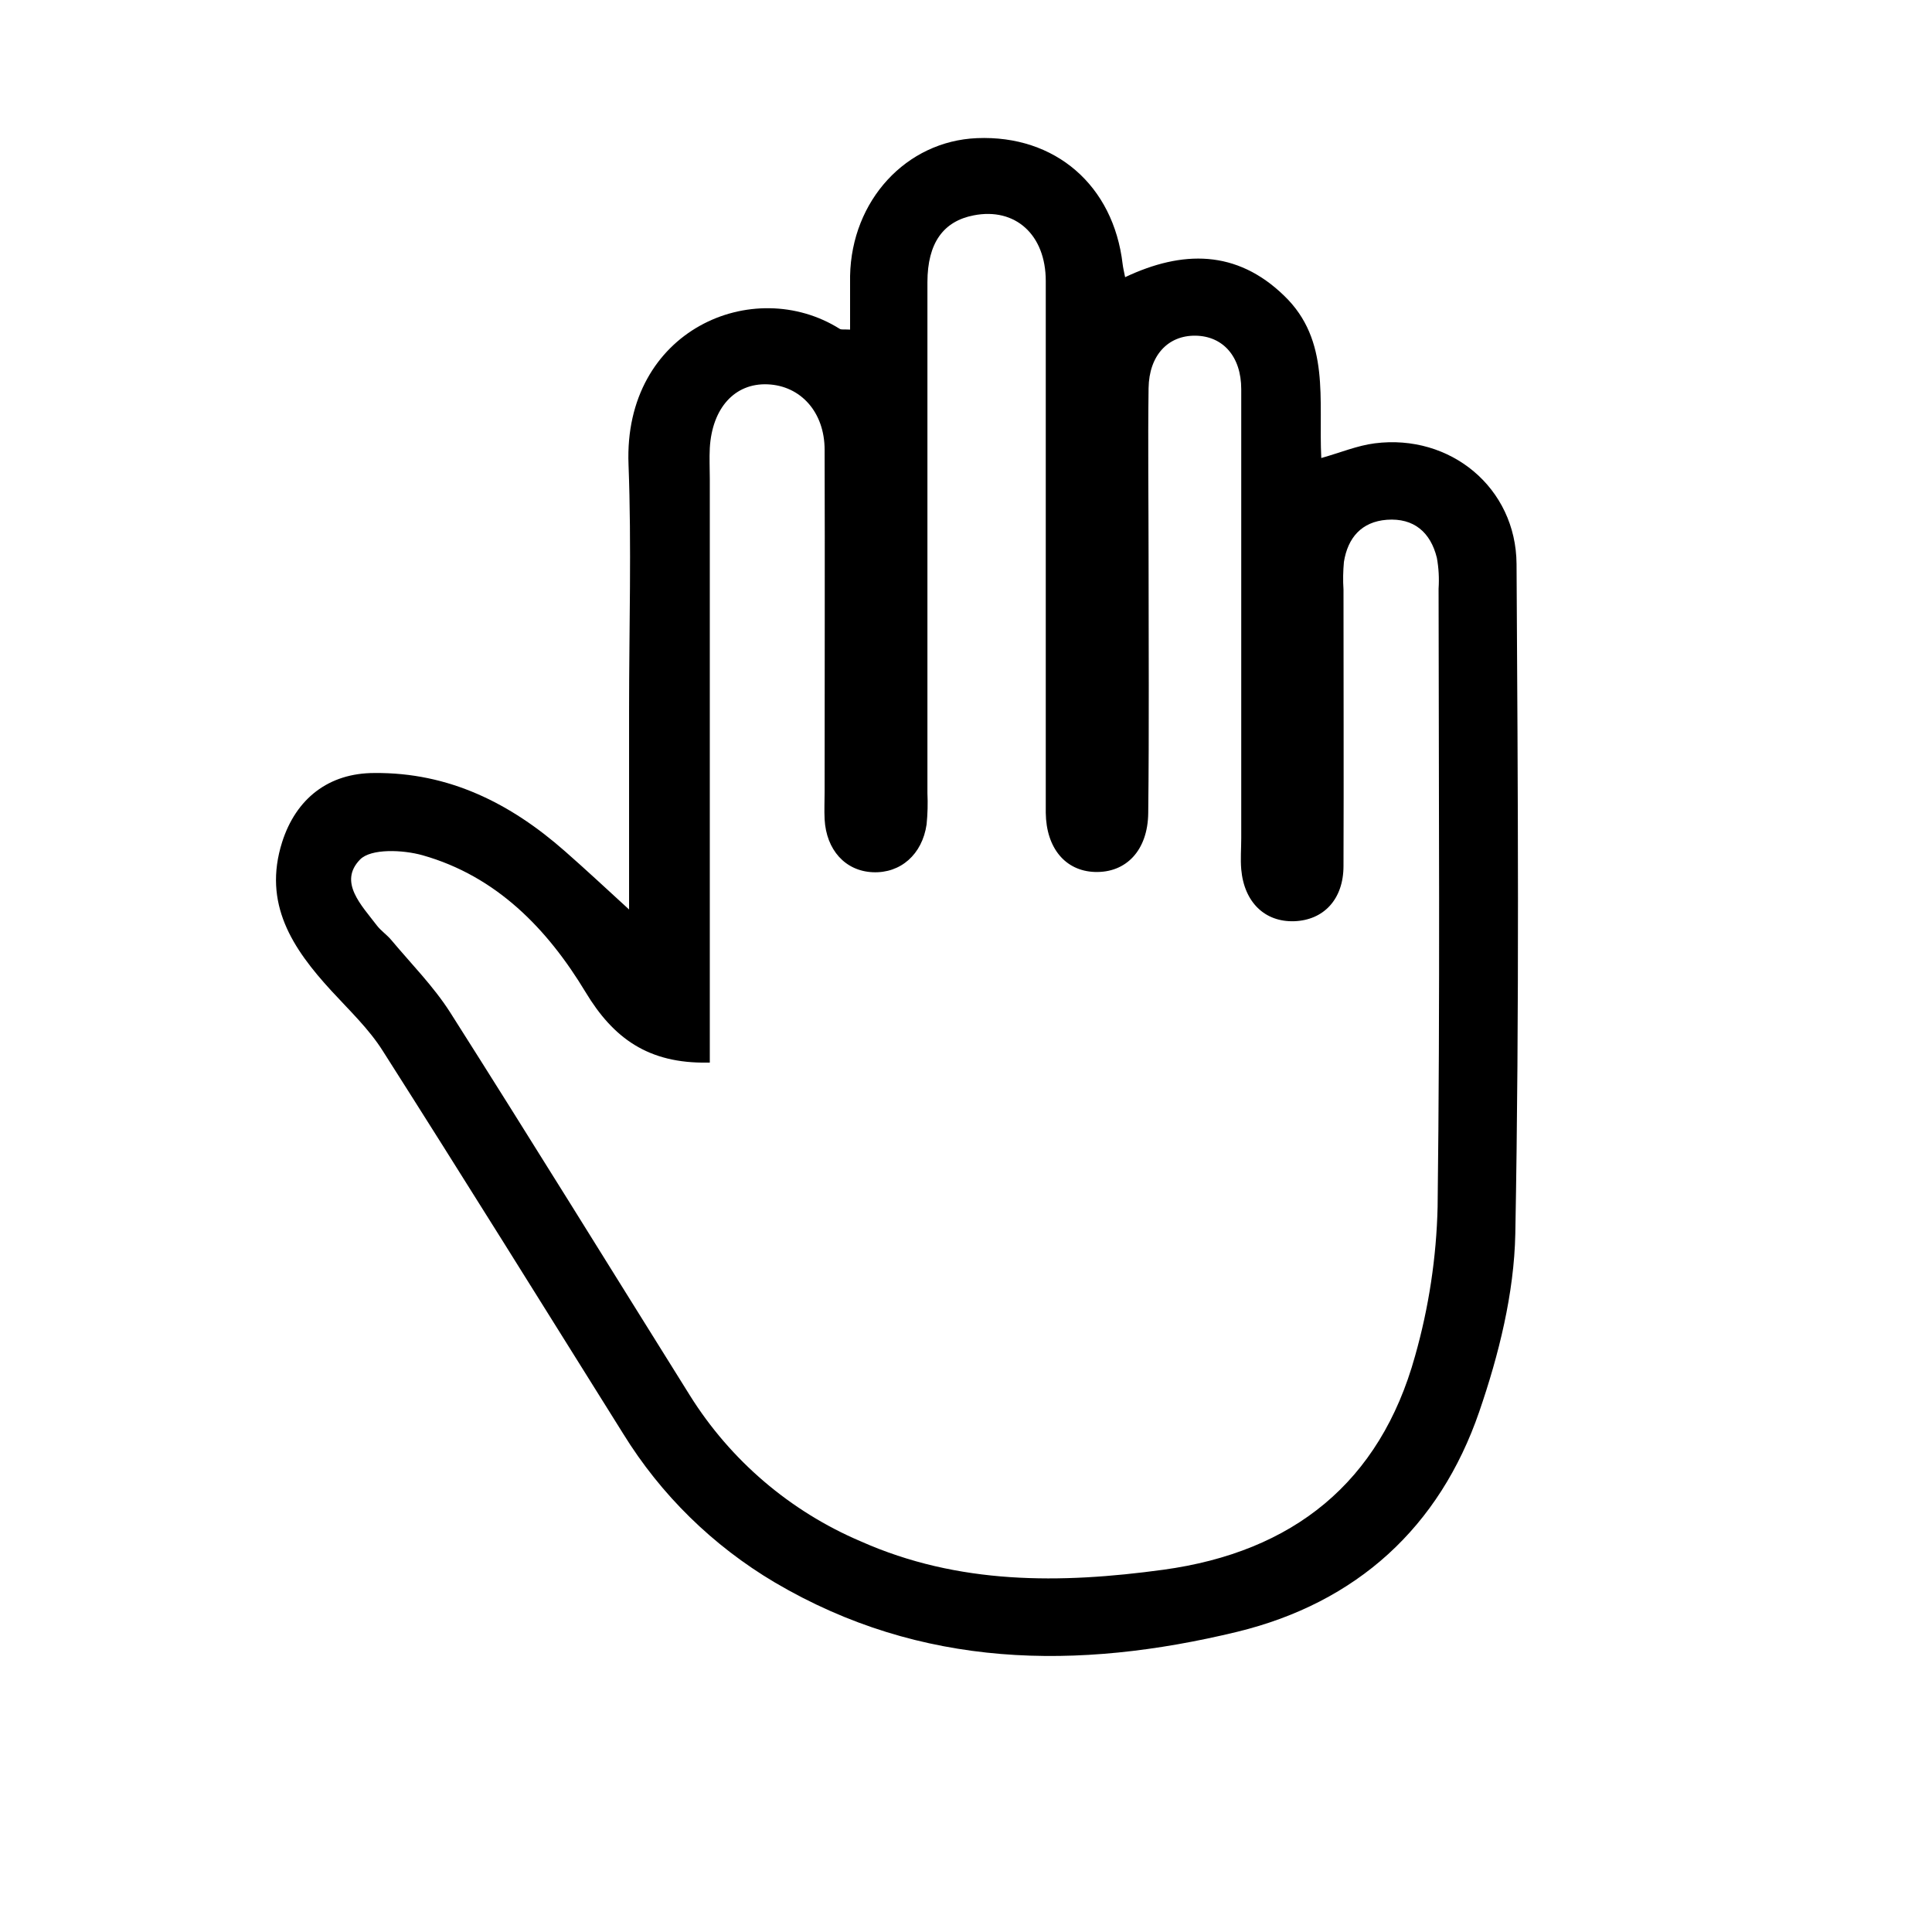 <svg width="28" height="28" viewBox="0 0 28 28" fill="none" xmlns="http://www.w3.org/2000/svg">
<path d="M9.117 13.181V10.284C9.117 9.099 9.154 7.914 9.109 6.732C9.033 4.78 10.918 3.98 12.17 4.766C12.194 4.781 12.233 4.772 12.32 4.777C12.32 4.517 12.32 4.258 12.32 4C12.341 2.904 13.134 2.045 14.159 2.002C15.294 1.955 16.137 2.687 16.27 3.827C16.276 3.877 16.288 3.928 16.306 4.017C17.134 3.626 17.92 3.616 18.611 4.286C19.285 4.935 19.107 5.794 19.149 6.638C19.429 6.559 19.672 6.457 19.924 6.425C21.02 6.285 21.972 7.069 21.979 8.175C21.998 11.41 22.021 14.646 21.961 17.88C21.944 18.745 21.722 19.634 21.438 20.46C20.862 22.134 19.663 23.228 17.928 23.65C15.616 24.209 13.351 24.185 11.229 22.934C10.332 22.403 9.578 21.664 9.032 20.779C7.874 18.928 6.721 17.074 5.548 15.231C5.347 14.912 5.061 14.641 4.803 14.36C4.239 13.746 3.806 13.097 4.089 12.204C4.29 11.574 4.762 11.203 5.426 11.203C6.506 11.193 7.399 11.642 8.188 12.337C8.488 12.6 8.78 12.873 9.117 13.181ZM10.26 15.4C9.396 15.416 8.889 15.047 8.486 14.378C7.935 13.465 7.198 12.699 6.124 12.395C5.839 12.315 5.378 12.295 5.219 12.456C4.899 12.784 5.242 13.122 5.462 13.413C5.523 13.492 5.61 13.549 5.673 13.626C5.961 13.97 6.282 14.294 6.522 14.669C7.693 16.513 8.842 18.374 9.998 20.223C10.587 21.165 11.452 21.904 12.476 22.339C13.891 22.968 15.366 22.954 16.859 22.75C18.74 22.493 20 21.485 20.508 19.653C20.708 18.948 20.818 18.221 20.835 17.489C20.872 14.503 20.851 11.517 20.849 8.531C20.859 8.382 20.851 8.231 20.824 8.084C20.733 7.715 20.491 7.504 20.099 7.533C19.733 7.561 19.533 7.793 19.477 8.144C19.465 8.277 19.462 8.411 19.471 8.544C19.471 9.879 19.476 11.214 19.471 12.55C19.471 13.035 19.182 13.336 18.757 13.351C18.332 13.365 18.031 13.077 17.989 12.599C17.976 12.449 17.989 12.298 17.989 12.149C17.989 9.98 17.989 7.812 17.989 5.641C17.989 5.163 17.721 4.87 17.325 4.865C16.929 4.86 16.653 5.149 16.646 5.626C16.635 6.444 16.646 7.261 16.646 8.078C16.646 9.312 16.655 10.547 16.641 11.783C16.635 12.328 16.317 12.653 15.865 12.637C15.44 12.622 15.162 12.291 15.156 11.779C15.156 11.395 15.156 11.012 15.156 10.628C15.156 8.443 15.156 6.258 15.156 4.073C15.156 3.398 14.711 3.004 14.112 3.121C13.672 3.206 13.442 3.521 13.441 4.088C13.441 6.558 13.441 9.027 13.441 11.497C13.448 11.647 13.444 11.797 13.429 11.947C13.366 12.384 13.051 12.658 12.65 12.641C12.249 12.624 11.975 12.316 11.951 11.875C11.944 11.742 11.951 11.607 11.951 11.474C11.951 9.823 11.956 8.17 11.951 6.52C11.951 5.971 11.602 5.59 11.125 5.57C10.648 5.55 10.321 5.914 10.287 6.492C10.279 6.642 10.287 6.792 10.287 6.942V15.4H10.26Z" fill="black"/>
</svg>
